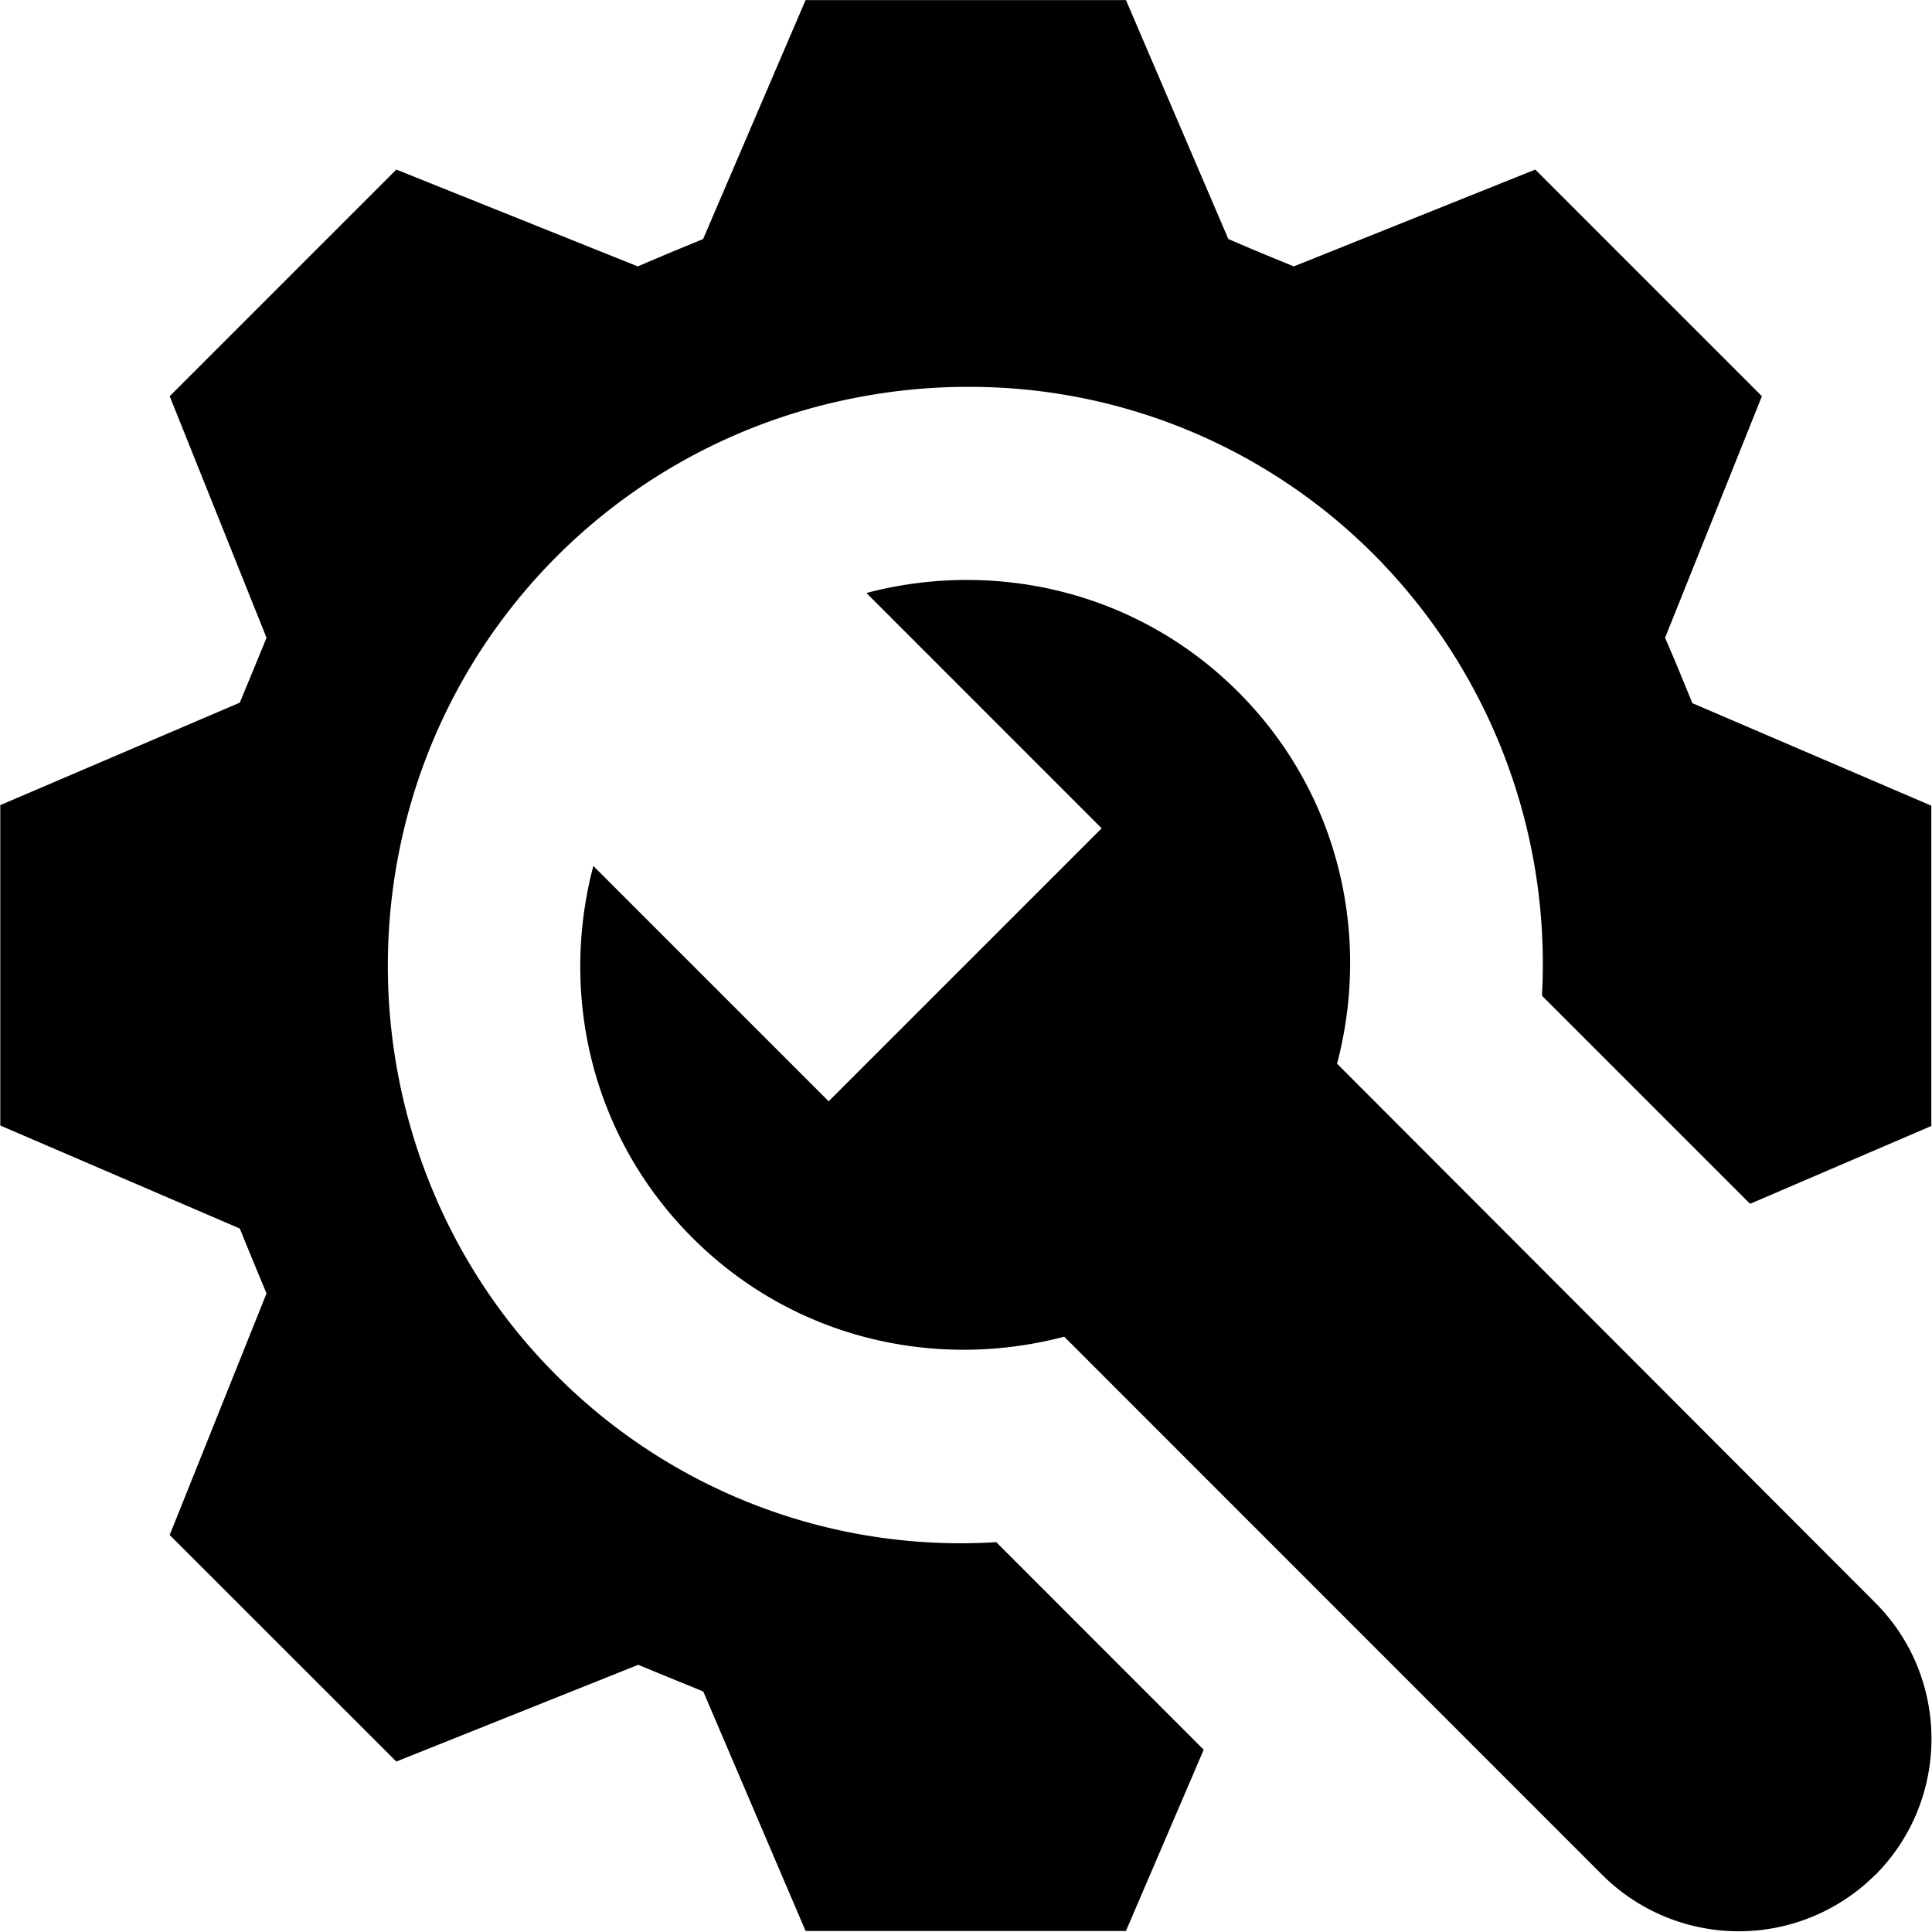 <?xml version="1.0" standalone="no"?><!DOCTYPE svg PUBLIC "-//W3C//DTD SVG 1.1//EN" "http://www.w3.org/Graphics/SVG/1.1/DTD/svg11.dtd"><svg t="1531933912877" class="icon" style="" viewBox="0 0 1024 1024" version="1.1" xmlns="http://www.w3.org/2000/svg" p-id="24001" xmlns:xlink="http://www.w3.org/1999/xlink" width="64" height="64"><defs><style type="text/css"></style></defs><path d="M993.909 993.714a102.46 102.46 0 0 1-144.689 0l-285.155-285.241c-68.292 18.001-143.58 1.066-197.071-52.424-53.576-53.533-70.51-128.864-52.51-197.071l124.726 124.726 144.689-144.689-124.683-124.726c68.25-17.958 143.58-1.024 197.071 52.467 53.448 53.448 70.382 128.778 52.382 197.028l284.899 285.326c40.139 39.841 40.139 104.806 0.341 144.689v-0.085z m-397.17 29.731h-169.771l-54.216-126.902c-13.181-5.46-21.371-8.702-34.466-14.162l-128.224 51.273-120.119-120.077 51.315-128.053a3424.765 3424.765 0 0 1-14.162-34.381l-126.944-54.6V426.731l126.944-54.301c4.735-11.474 9.512-22.949 14.162-34.423L89.943 209.996l120.119-120.119 127.968 51.315c13.351-5.716 21.285-9 34.637-14.503l54.301-126.646h169.814l54.258 126.646c13.394 5.759 21.328 9.043 34.722 14.503l127.968-51.315 120.119 120.119-51.315 128.011c5.716 13.309 9 21.328 14.46 34.679l126.646 54.344v169.771l-96.061 41.248-110.308-110.308a307.464 307.464 0 0 0-88.682-233.414 302.431 302.431 0 0 0-215.882-89.279c-26.745 0-53.491 3.583-79.425 10.408a305.502 305.502 0 0 0-217.503 217.503c-27.854 105.702 2.175 218.996 78.871 295.734a302.346 302.346 0 0 0 233.371 88.682l109.967 110.01-41.206 96.061h-0.043z" p-id="24002"></path></svg>